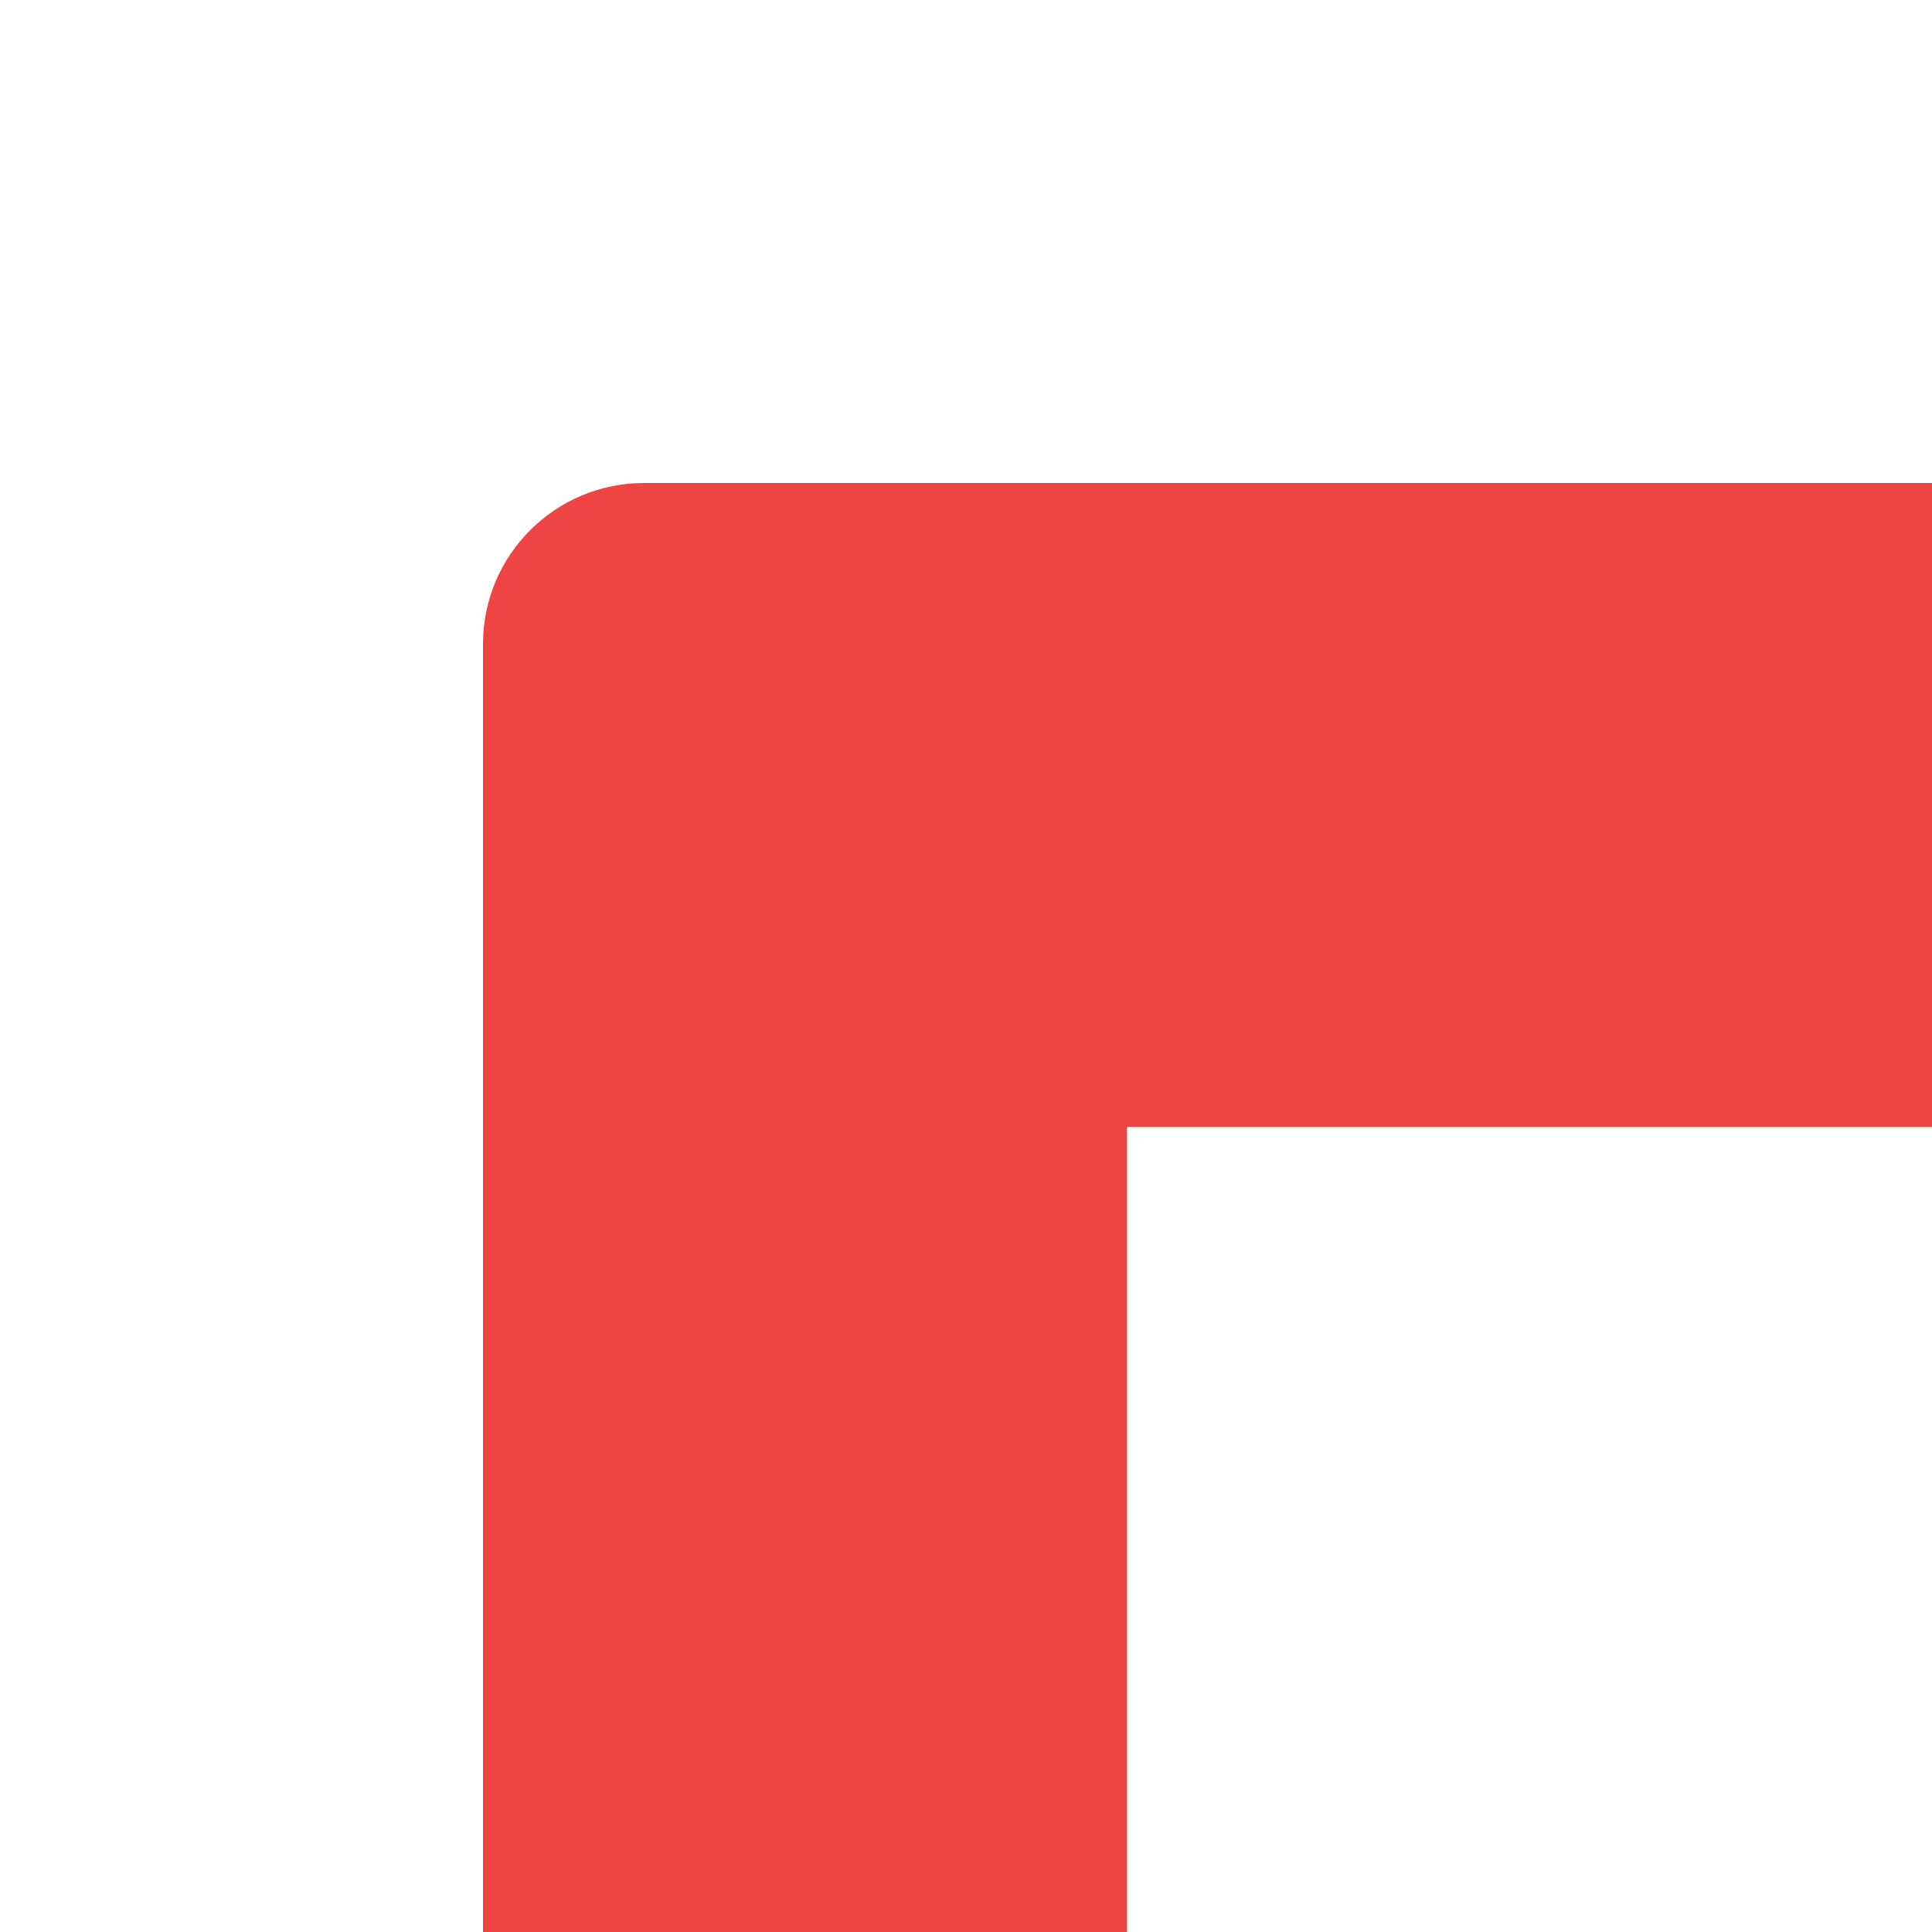 <svg width="20px" height="20px" viewBox="0 0 12 12"
    xmlns="http://www.w3.org/2000/svg">
    <g>
        <path fill="none" d="M0 0H24V24H0z"/>
        <path fill="#ef4444" d="M20 3c.552 0 1 .448 1 1v16c0 .552-.448 1-1 1H4c-.552 0-1-.448-1-1V4c0-.552.448-1 1-1h16zm-3 4H7v10h5V9.5h2.5V17H17V7z"/>
    </g>
</svg>